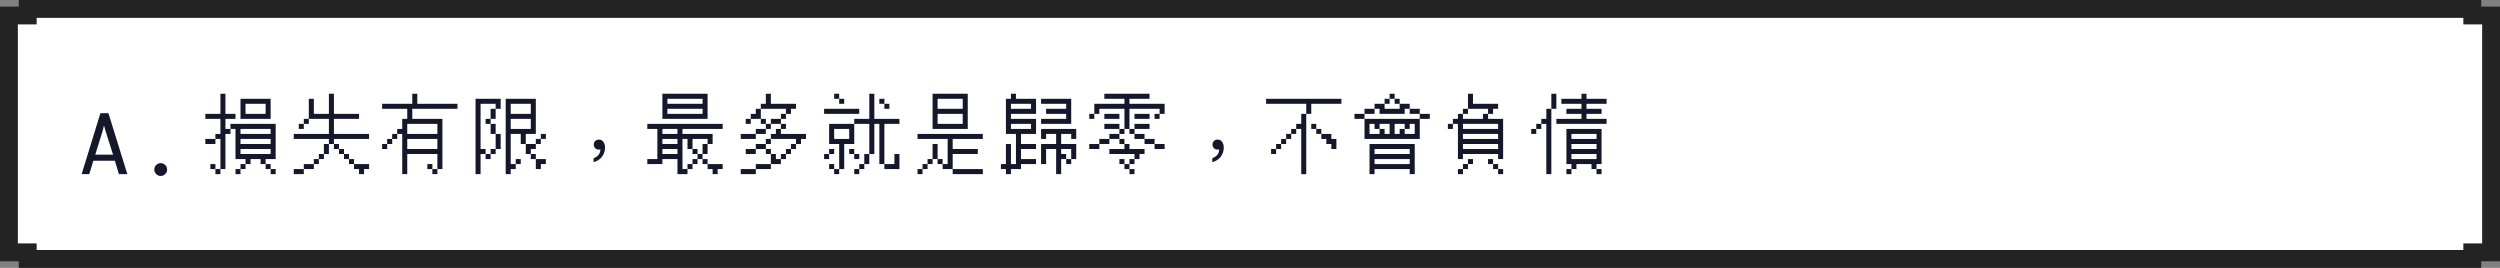 <svg xmlns="http://www.w3.org/2000/svg" width="560" height="60" viewBox="0 0 560 60">
  <rect x="0" y="0" width="560" height="60" fill="#808080" stroke="none"/>
  <g id="g4-a" transform="translate(780 -5939)">
    <g id="Path_54272" data-name="Path 54272" transform="translate(-780 5939)" fill="#fff">
      <path d="M 553.789 58 L 6.211 58 L 6.212 56.527 L 4.211 56.527 L 2 56.527 L 2 3.472 L 4.211 3.472 L 6.211 3.472 L 6.211 2 L 553.789 2 L 553.789 3.472 L 555.789 3.472 L 558 3.472 L 558 56.528 L 555.789 56.528 L 553.789 56.528 L 553.789 58 Z" stroke="none"/>
      <path d="M 551.789 56 L 551.789 54.528 L 555.789 54.528 L 556 54.528 L 556 5.472 L 555.789 5.472 L 551.789 5.472 L 551.789 4 L 8.211 4 L 8.211 5.472 L 4.211 5.472 L 4 5.472 L 4 54.527 L 4.211 54.527 L 8.212 54.527 L 8.212 56 L 551.789 56 M 555.789 60 L 555.788 60 L 555.789 60 Z M 555.789 60 L 4.211 60 L 4.211 58.527 L 7.142857066355646e-05 58.527 L 5.684341886080801e-14 1.472 L 4.211 1.472 L 4.211 -1.9073486328125e-06 L 555.789 -1.9073486328125e-06 L 555.789 1.472 L 560 1.472 L 560 58.528 L 555.789 58.528 L 555.789 59.999 L 555.789 60 Z" stroke="none" fill="#232323"/>
    </g>
    <path id="Path_54278" data-name="Path 54278" d="M2,0H.29l4.2-13.641h1.8L10.521,0H8.648L7.717-3h-4.8ZM3.34-4.359H7.321L5.678-9.536l-.387-1.371L4.948-9.536ZM18,.413a1.379,1.379,0,0,1-1.011-.422,1.379,1.379,0,0,1-.422-1.011,1.368,1.368,0,0,1,.426-1.015A1.391,1.391,0,0,1,18-2.452,1.391,1.391,0,0,1,19-2.035a1.368,1.368,0,0,1,.426,1.015,1.379,1.379,0,0,1-.422,1.011A1.379,1.379,0,0,1,18,.413ZM28-18Zm3.375,0H32.5v4.5h2.25v1.125H32.5v2.25h1.125V-11.25H43.75v7.875H41.5V-2.25H40.375V-3.375h-2.25V-2.25H37v1.125H35.875V0H34.75V-1.125h1.125V-2.25H37V-3.375H34.75v-6.75H33.625V-9H32.5v7.875H31.375V0H30.25V-1.125h1.125v-6.75H30.25V-6.75H28V-7.875h2.25V-9h1.125v-3.375H28V-13.5h3.375Zm4.5,1.125h6.75v4.5h-6.75ZM37-15.75v2.25h4.5v-2.25Zm-1.125,5.625V-9h6.75v-1.125Zm0,2.25V-6.75h6.75V-7.875Zm0,2.25V-4.5h6.75V-5.625ZM29.125-2.25H30.25v1.125H29.125Zm12.375,0h1.125v1.125H41.5Zm1.125,1.125H43.75V0H42.625ZM47.8-18Zm7.875,0H56.8v4.5h5.625v1.125H56.8V-9h7.875v1.125H56.8V-6.75H55.675V-4.5H54.55v1.125H53.425V-2.25H52.3v1.125H50.05V0H47.8V-1.125h2.25V-2.25H52.3V-3.375h1.125V-4.5H54.55V-6.75h1.125V-7.875H47.8V-9h7.875v-3.375h-4.5v1.125H50.05v1.125H48.925V-11.25H50.05v-1.125h1.125v-4.5H52.3V-13.5h3.375ZM56.8-6.75h1.125v1.125H56.8Zm1.125,1.125H59.05V-4.5H57.925ZM59.05-4.5h1.125v1.125H59.05Zm1.125,1.125H61.3V-2.25H60.175ZM61.3-2.25h3.375v1.125H63.55V0H62.425V-1.125H61.3ZM67.6-18Zm6.75,0h1.125v2.25h9v1.125H74.35v2.25H81.1v11.25H79.975V0H78.85V-1.125h1.125V-4.5h-6.75V0H72.1V-9H70.975v1.125H69.85V-6.75H68.725v1.125H67.6V-6.75h1.125V-7.875H69.85V-9h1.125v-1.125H72.1v-2.25h1.125v-2.25H67.6V-15.75h6.75Zm-1.125,6.75V-9h6.75v-2.25Zm0,3.375v2.25h6.75v-2.25Zm4.5,5.625H78.85v1.125H77.725ZM87.4-18Zm1.125,1.125H94.15v2.25H93.025v2.25H91.9v1.125H90.775v-1.125H91.9v-2.25h1.125V-15.75H89.65V-5.625h1.125V-4.5H89.65V0H88.525Zm6.75,0h6.75V-9h-2.25v2.25H98.65V-9H96.4v6.75h1.125V-3.375H98.65V-2.25H97.525v1.125H96.4V0H95.275ZM96.4-15.75v2.25h4.5v-2.25Zm0,3.375v2.25h4.5v-2.25ZM91.9-11.25h1.125V-9H91.9ZM93.025-9H94.15v3.375H93.025V-4.5H91.9v1.125H90.775V-4.5H91.9V-5.625h1.125ZM103.15-9h1.125v1.125H103.15V-6.75h-1.125v1.125H100.9V-4.5H99.775V-6.75h2.25V-7.875h1.125ZM100.9-4.5h1.125v1.125H100.9Zm1.125,1.125h2.25V-2.25H103.15v1.125h-1.125Zm14.157-4.347a1.089,1.089,0,0,0-.846.306,1.044,1.044,0,0,0-.324.81,1.071,1.071,0,0,0,.306.792,1.047,1.047,0,0,0,.774.324.963.963,0,0,0,.4-.072,2.123,2.123,0,0,1-.378,1.206,2.6,2.6,0,0,1-1.152.792v.882a3.473,3.473,0,0,0,1.854-1.17,3.373,3.373,0,0,0,.7-2.106,2.091,2.091,0,0,0-.36-1.26A1.149,1.149,0,0,0,116.182-7.722ZM127-18Zm3.375,0H140.5v5.625H130.375Zm1.125,1.125v1.125h7.875v-1.125Zm0,2.25V-13.5h7.875v-1.125ZM127-11.25h16.875v1.125h-9V-9h6.75v2.25H140.5V-4.5h-1.125v1.125H138.25V-2.25h-1.125v1.125H136V0h-2.25V-3.375h-3.375V-2.25H127V-3.375h2.25v-6.75H127Zm3.375,1.125V-9h3.375v-1.125Zm0,2.25V-6.75h3.375V-7.875Zm4.5,0v6.75H136V-2.25h1.125V-3.375h1.125V-4.5h1.125V-6.75H140.5V-7.875h-3.375v2.25H136v-2.25Zm-4.5,2.25V-4.5h3.375V-5.625Zm6.75,0h1.125V-4.5h-1.125Zm2.25,2.25H140.5V-2.25h-1.125ZM140.5-2.25h3.375v1.125H142.75V0h-1.125V-1.125H140.5ZM146.8-18Zm6.75,0h1.125v2.25H160.3v1.125h-1.125V-13.5H158.05v1.125h-1.125v1.125h-2.25v1.125H153.55V-9H151.3v1.125h-3.375V-9H151.3v-1.125h2.25V-11.25h1.125v-1.125h2.25V-13.5h1.125v-1.125h-5.625v2.25h-2.25v1.125H149.05v-1.125h1.125V-13.5H151.3v-1.125h1.125V-15.75h1.125Zm-1.125,5.625h1.125v1.125h-1.125Zm4.5,1.125h1.125v1.125h-1.125V-9h5.625v1.125h-1.125V-6.75H160.3v1.125h-1.125V-4.5H158.05v1.125h-1.125V-2.25h-2.25v1.125H151.3V0h-3.375V-1.125H151.3V-2.25h3.375V-4.5H155.8v1.125h1.125V-4.5h1.125V-5.625h1.125V-6.75H160.3V-7.875h-5.625V-6.75H153.55v1.125H151.3V-4.5h-2.25V-5.625h2.25V-6.75h2.25V-7.875h1.125V-9H155.8v-1.125h1.125ZM153.55-5.625h1.125V-4.5H153.55ZM166.6-18Zm2.25,0h1.125v1.125H168.85Zm7.875,0h1.125v5.625h5.625v1.125H180.1v9h-1.125v-9H177.85V-4.5h-1.125v2.25H175.6v1.125h-1.125V0H173.35V-1.125h1.125V-2.25H175.6V-4.5h1.125v-6.75H173.35v4.5H171.1v5.625h-1.125V0H168.85V-1.125h1.125V-6.75h-2.25v-4.5h5.625v-1.125h3.375Zm-6.75,1.125H171.1v1.125h-1.125Zm9,0H180.1v1.125h-1.125ZM180.1-15.75h1.125v1.125H180.1Zm-13.5,1.125h7.875V-13.5H166.6Zm2.25,4.5v2.25h3.375v-2.25Zm-1.125,4.5h1.125V-4.5h-1.125v1.125H166.6V-4.5h1.125Zm4.5,0h1.125V-4.5h-1.125ZM173.35-4.5h1.125v1.125H173.35Zm9,0h1.125v3.375H180.1V-2.25h2.25ZM167.725-2.25h1.125v1.125h-1.125ZM186.4-18Zm4.5,0h7.875v7.875H190.9Zm1.125,1.125v2.25h5.625v-2.25Zm0,3.375v2.25h5.625V-13.5Zm-4.5,4.5H202.15v1.125H195.4v2.25h5.625V-4.5H195.4v3.375h-2.25V-2.25h1.125V-7.875h-6.75ZM190.9-6.75h1.125v3.375H190.9V-2.25h-1.125v1.125H188.65V0h-1.125V-1.125h1.125V-2.25h1.125V-3.375H190.9Zm1.125,3.375h1.125V-2.25h-1.125Zm3.375,2.25h6.75V0H195.4ZM206.2-18Zm2.25,0h1.125v1.125h4.5V-13.5H208.45v1.125h5.625V-9H210.7v2.25h3.375v1.125H210.7v2.25h3.375V-2.25H210.7v1.125h-2.25V0h-1.125V-1.125H206.2V-2.25h1.125v-4.5h1.125v4.5h1.125V-9h-2.25v-7.875h1.125Zm6.75,1.125h6.75v5.625H215.2v-1.125h5.625V-13.5h-4.5v-1.125h4.5V-15.75H215.2Zm-6.75,1.125v1.125h4.5V-15.75Zm0,4.5v1.125h4.5V-11.25Zm6.75,1.125h7.875v2.25H221.95V-9H219.7v2.25h3.375v3.375H221.95V-2.25h-1.125V-3.375h1.125v-2.25H219.7V-4.5h1.125v1.125H219.7V0h-1.125V-5.625h-2.25V-2.25H215.2v-4.5h3.375V-9h-2.25v1.125H215.2ZM226-18Zm3.375,0H239.5v1.125H235v1.125h7.875v2.25H241.75v1.125h-1.125V-13.5h1.125v-1.125H235v4.5h-1.125V-9H232.75v1.125H230.5V-6.75h-2.25v1.125H226V-6.75h2.25V-7.875h2.25V-9h2.25v-1.125h1.125v-4.5H228.25V-13.5h-1.125v1.125H226V-13.5h1.125v-2.25h6.75v-1.125h-4.5Zm0,4.5h3.375v1.125h-3.375Zm6.75,0H239.5v1.125h-3.375Zm-6.75,2.25h3.375v1.125h-3.375Zm6.75,0H239.5v1.125h-3.375V-9H235v-1.125h1.125Zm0,2.25h2.25v1.125h-2.25ZM232.75-7.875h1.125V-6.75H232.75Zm5.625,0h2.25V-6.75h-2.25Zm-4.5,1.125H235v1.125h3.375V-4.5H237.25v1.125h-1.125V-2.25H235v1.125h-1.125V-2.25H235V-3.375h1.125V-4.5H230.5V-5.625h3.375Zm6.75,0h2.25v1.125h-2.25ZM232.75-3.375h1.125V-2.25H232.75ZM235-1.125h1.125V0H235Zm19.782-6.6a1.089,1.089,0,0,0-.846.306,1.044,1.044,0,0,0-.324.81,1.071,1.071,0,0,0,.306.792,1.047,1.047,0,0,0,.774.324.963.963,0,0,0,.4-.072,2.123,2.123,0,0,1-.378,1.206,2.6,2.6,0,0,1-1.152.792v.882a3.473,3.473,0,0,0,1.854-1.17,3.373,3.373,0,0,0,.7-2.106,2.091,2.091,0,0,0-.36-1.26A1.149,1.149,0,0,0,254.782-7.722ZM265.6-18Zm0,1.125h16.875v1.125h-6.75v2.25H274.6V0h-1.125V-10.125H272.35V-9h-1.125v1.125H270.1V-6.75h-1.125v1.125H267.85V-4.5h-1.125V-5.625h1.125V-6.75h1.125V-7.875H270.1V-9h1.125v-1.125h1.125V-11.25h1.125V-13.5H274.6v-2.25h-9Zm10.125,5.625h1.125v1.125h-1.125Zm1.125,1.125h1.125V-9H276.85ZM277.975-9h2.25v1.125h1.125v2.25h-1.125V-6.75H279.1V-7.875h-1.125Zm7.425-9Zm7.875,0H294.4v1.125h-1.125v1.125H292.15v1.125h3.375V-15.75h2.25v1.125H296.65V-13.5h-5.625v-1.125H289.9V-13.5h-2.25v1.125H285.4V-13.5h2.25v-1.125h2.25V-15.75h2.25v-1.125h1.125Zm1.125,1.125h1.125v1.125H294.4Zm3.375,2.25h2.25V-13.5h-2.25Zm2.25,1.125h2.25v1.125h-2.25v4.5H287.65v-4.5h12.375Zm-11.25,2.25V-9h2.25v-1.125h1.125V-9h1.125v-2.25h-2.25v1.125H289.9V-11.25Zm5.625,0V-9h1.125v-1.125h1.125V-11.25Zm3.375,0v1.125H296.65V-9h2.25v-2.25Zm-9,4.5H298.9V0h-1.125V-1.125H289.9V0h-1.125ZM289.9-5.625V-4.5h7.875V-5.625Zm0,2.25V-2.25h7.875V-3.375ZM305.2-18Zm5.625,0h1.125v2.25h5.625v1.125H316.45V-13.5h-1.125v1.125H318.7v9h-1.125V-4.5H309.7v1.125h-1.125V-11.25H307.45v1.125h-1.125V-11.25h1.125v-1.125h1.125V-13.5H309.7v-1.125h1.125Zm0,3.375V-13.5H309.7v1.125h4.5V-13.5h1.125v-1.125ZM309.7-11.25v1.125h7.875V-11.25Zm0,2.25v1.125h7.875V-9Zm0,2.25v1.125h7.875V-6.75Zm1.125,3.375h1.125V-2.25h-1.125v1.125H309.7V0h-1.125V-1.125H309.7V-2.25h1.125Zm4.5,0h1.125V-2.25h-1.125ZM316.45-2.25h1.125v1.125H316.45Zm1.125,1.125H318.7V0h-1.125ZM325-18Zm4.5,0h1.125v3.375H329.5V0h-1.125V-11.25H327.25v1.125h-1.125V-9H325v-1.125h1.125V-11.25h1.125v-1.125h1.125v-2.25H329.5Zm6.75,0h1.125v1.125h4.5v1.125h-4.5v1.125h3.375V-13.5h-3.375v1.125h4.5v1.125h-11.25v-1.125h5.625V-13.5h-3.375v-1.125h3.375V-15.75h-4.5v-1.125h4.5Zm-3.375,7.875h7.875V-2.25h-1.125v1.125H338.5V-2.25h-3.375v1.125H334V0h-1.125V-1.125H334V-2.25h-1.125ZM334-9v1.125h5.625V-9Zm0,2.25v1.125h5.625V-6.75Zm0,2.25v1.125h5.625V-4.5Zm5.625,3.375h1.125V0h-1.125Z" transform="translate(-762 5978)" fill="#15172a"/>
  </g>
</svg>
